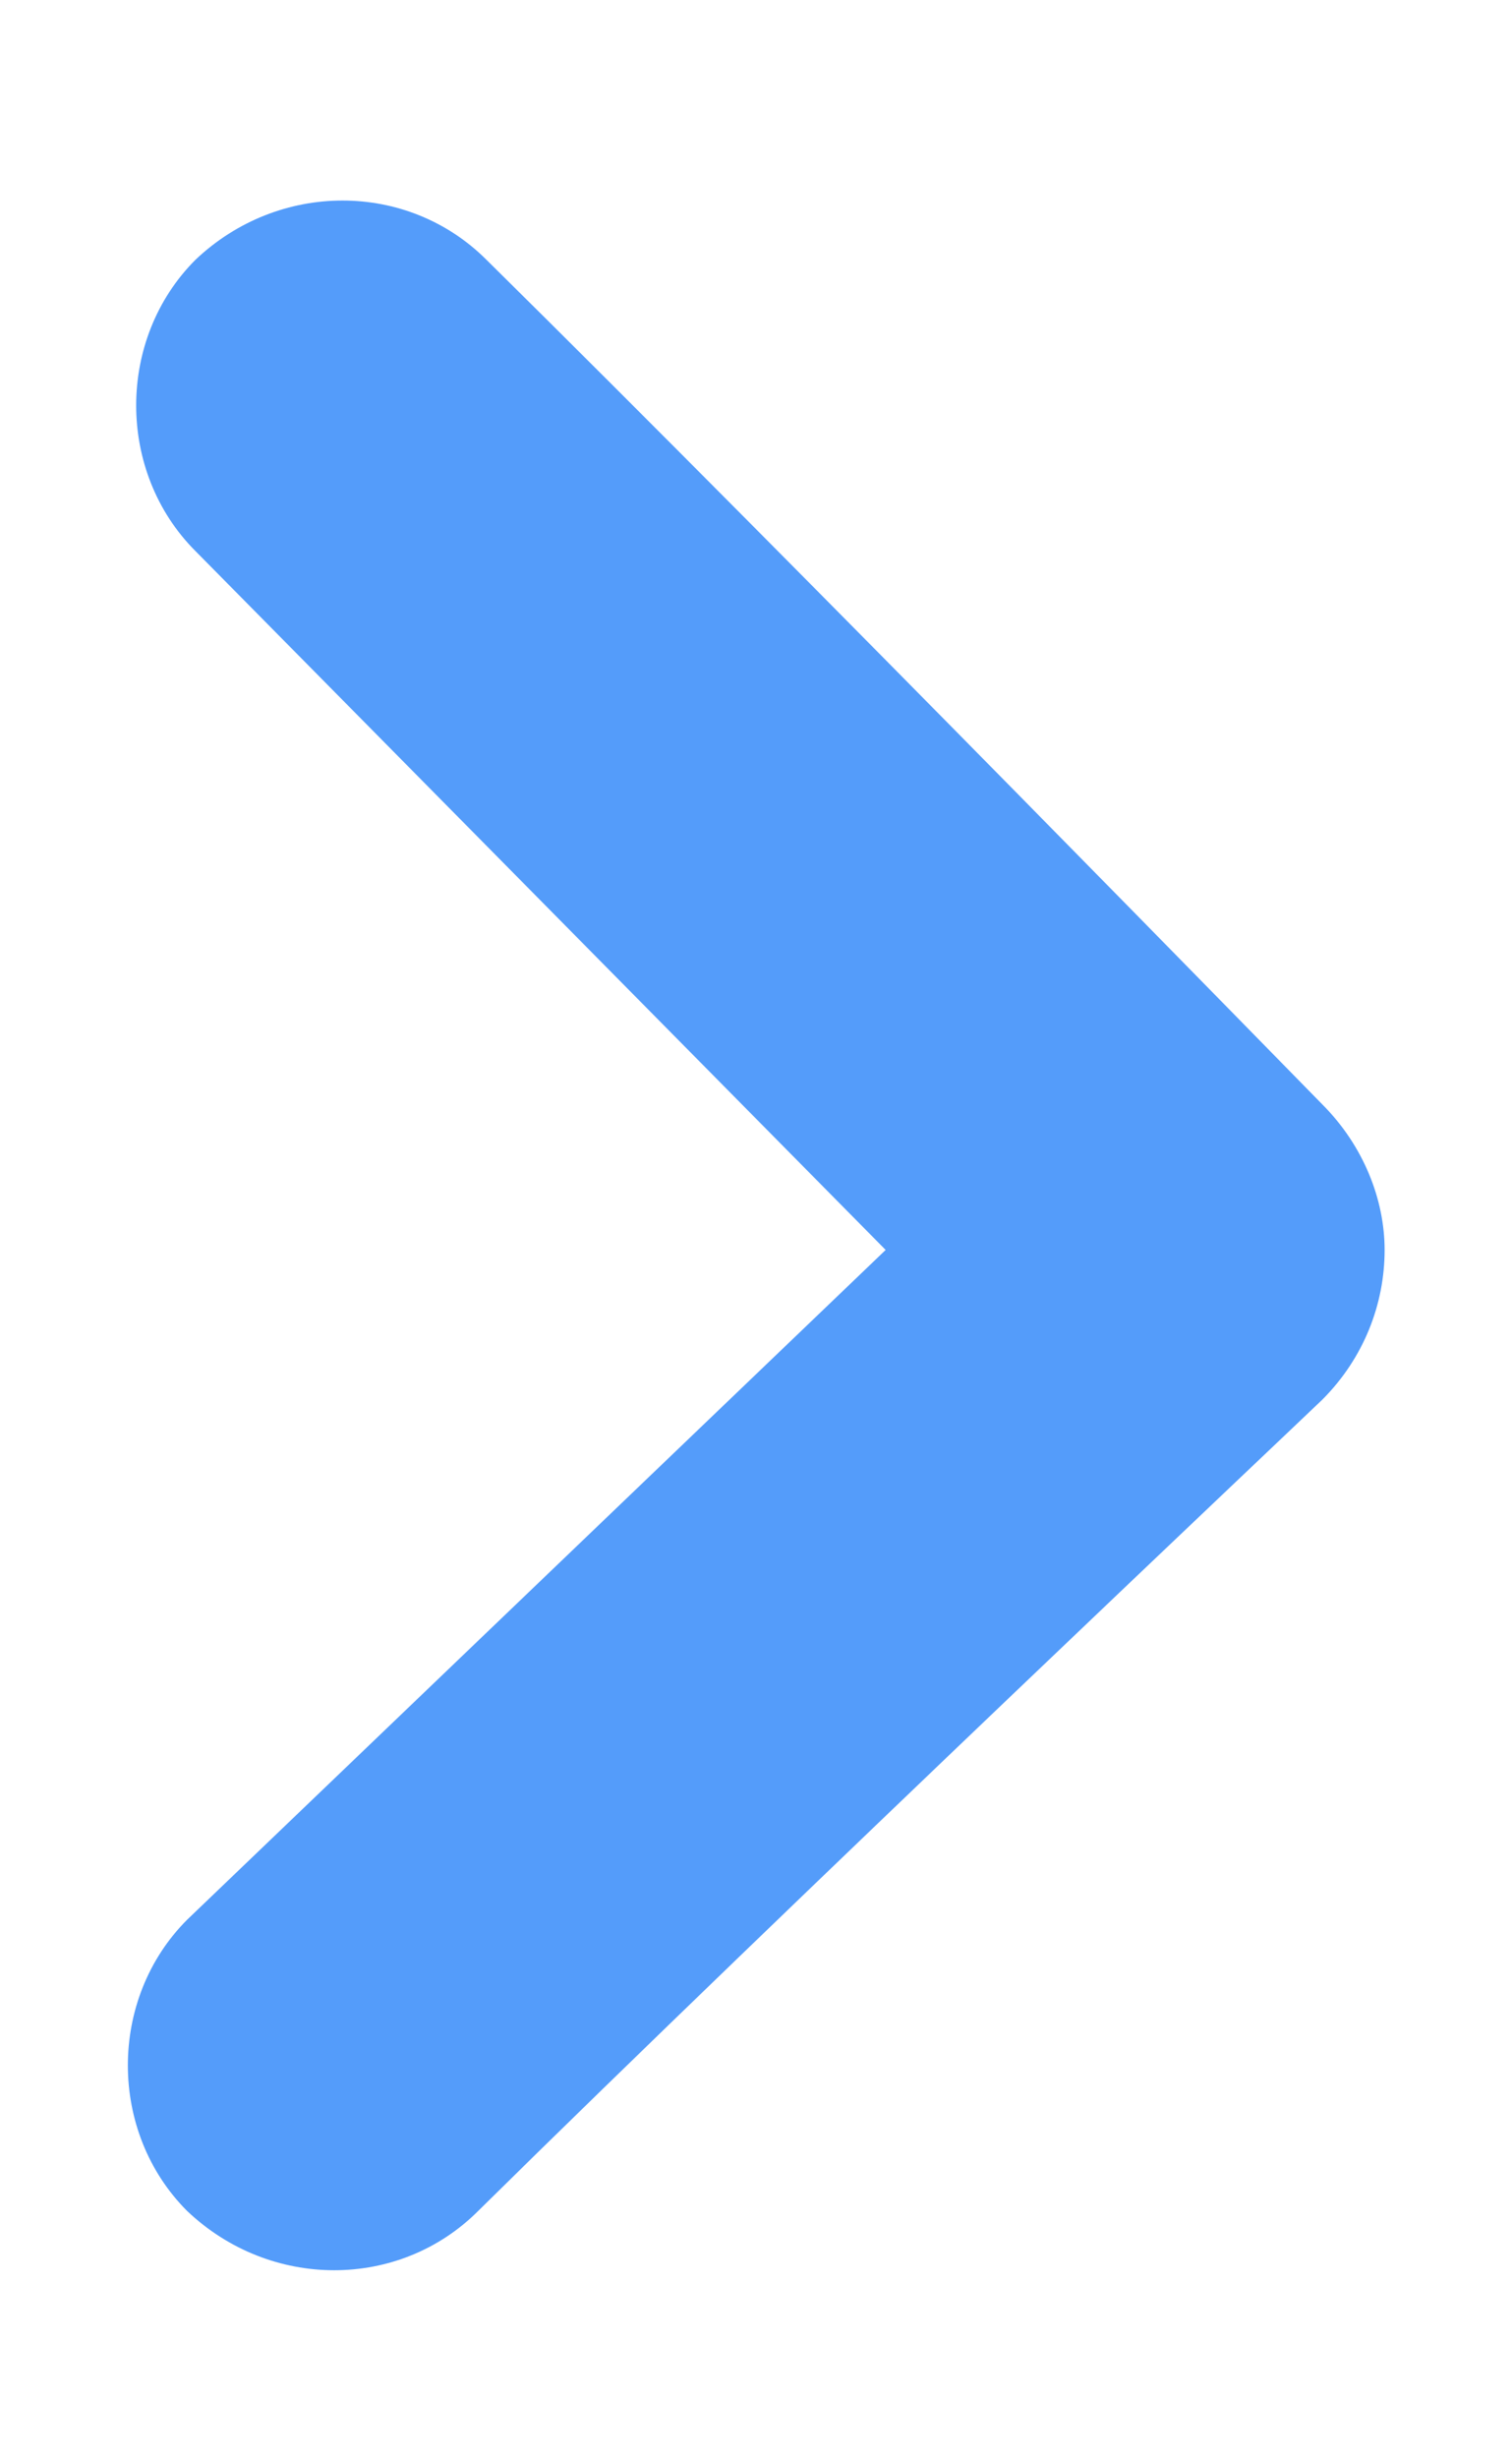 <svg width="8" height="13" viewBox="0 0 8 13" fill="none" xmlns="http://www.w3.org/2000/svg">
<path d="M0.99 11.692C1.43 12.11 2.112 12.11 2.53 11.692C4.158 10.086 6.952 7.446 6.996 7.402C7.216 7.182 7.326 6.896 7.326 6.61C7.326 6.346 7.216 6.06 6.996 5.84C6.952 5.796 4.202 2.98 2.574 1.374C2.156 0.956 1.474 0.956 1.034 1.374C0.616 1.792 0.616 2.496 1.034 2.914L4.686 6.61L0.99 10.152C0.572 10.57 0.572 11.274 0.99 11.692Z" fill="#549CFA"/>
</svg>
